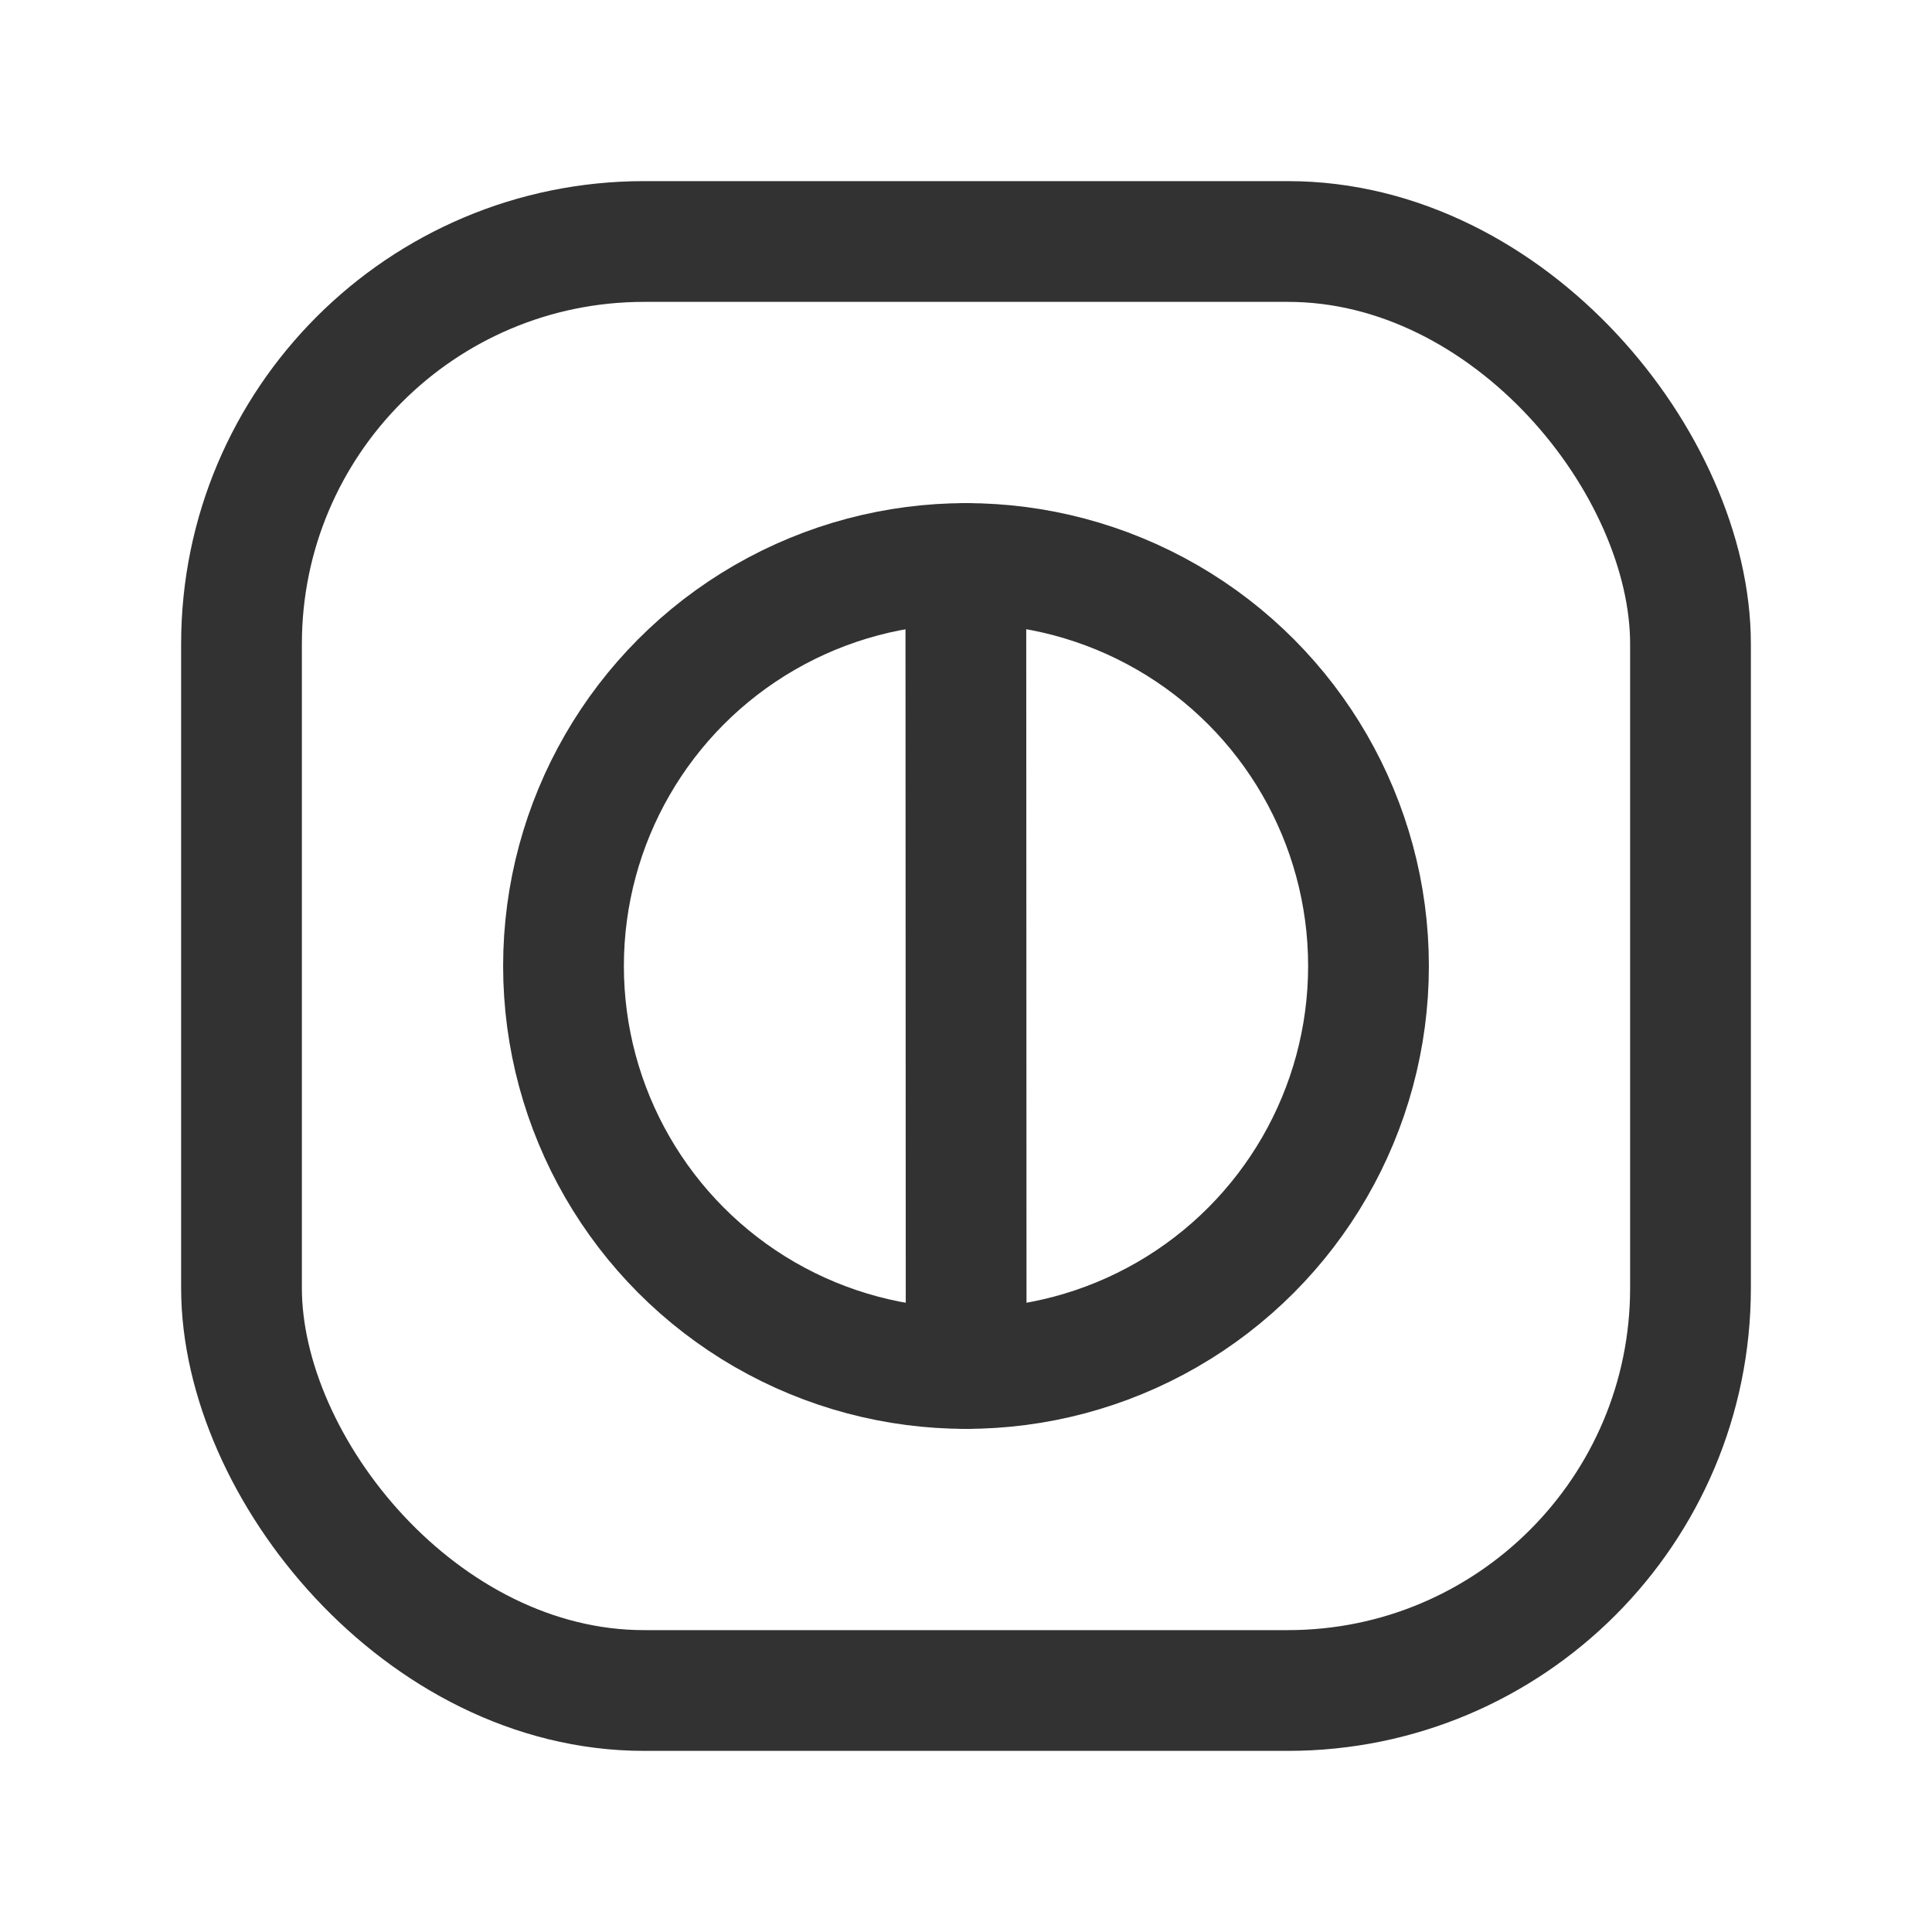 <svg id="Layer_3" data-name="Layer 3" xmlns="http://www.w3.org/2000/svg" viewBox="0 0 24 24"><rect width="24" height="24" fill="none"/><g id="Layer_22" data-name="Layer 22"><circle cx="12" cy="12" r="5" fill="none" stroke="#323232" stroke-linecap="round" stroke-linejoin="round" stroke-width="1.5"/><rect x="3" y="3" width="18" height="18" rx="5" stroke-width="1.5" stroke="#323232" stroke-linecap="round" stroke-linejoin="round" fill="none"/><path d="M11.998,7l.004,10" fill="none" stroke="#323232" stroke-linecap="round" stroke-linejoin="round" stroke-width="1.5"/></g></svg>